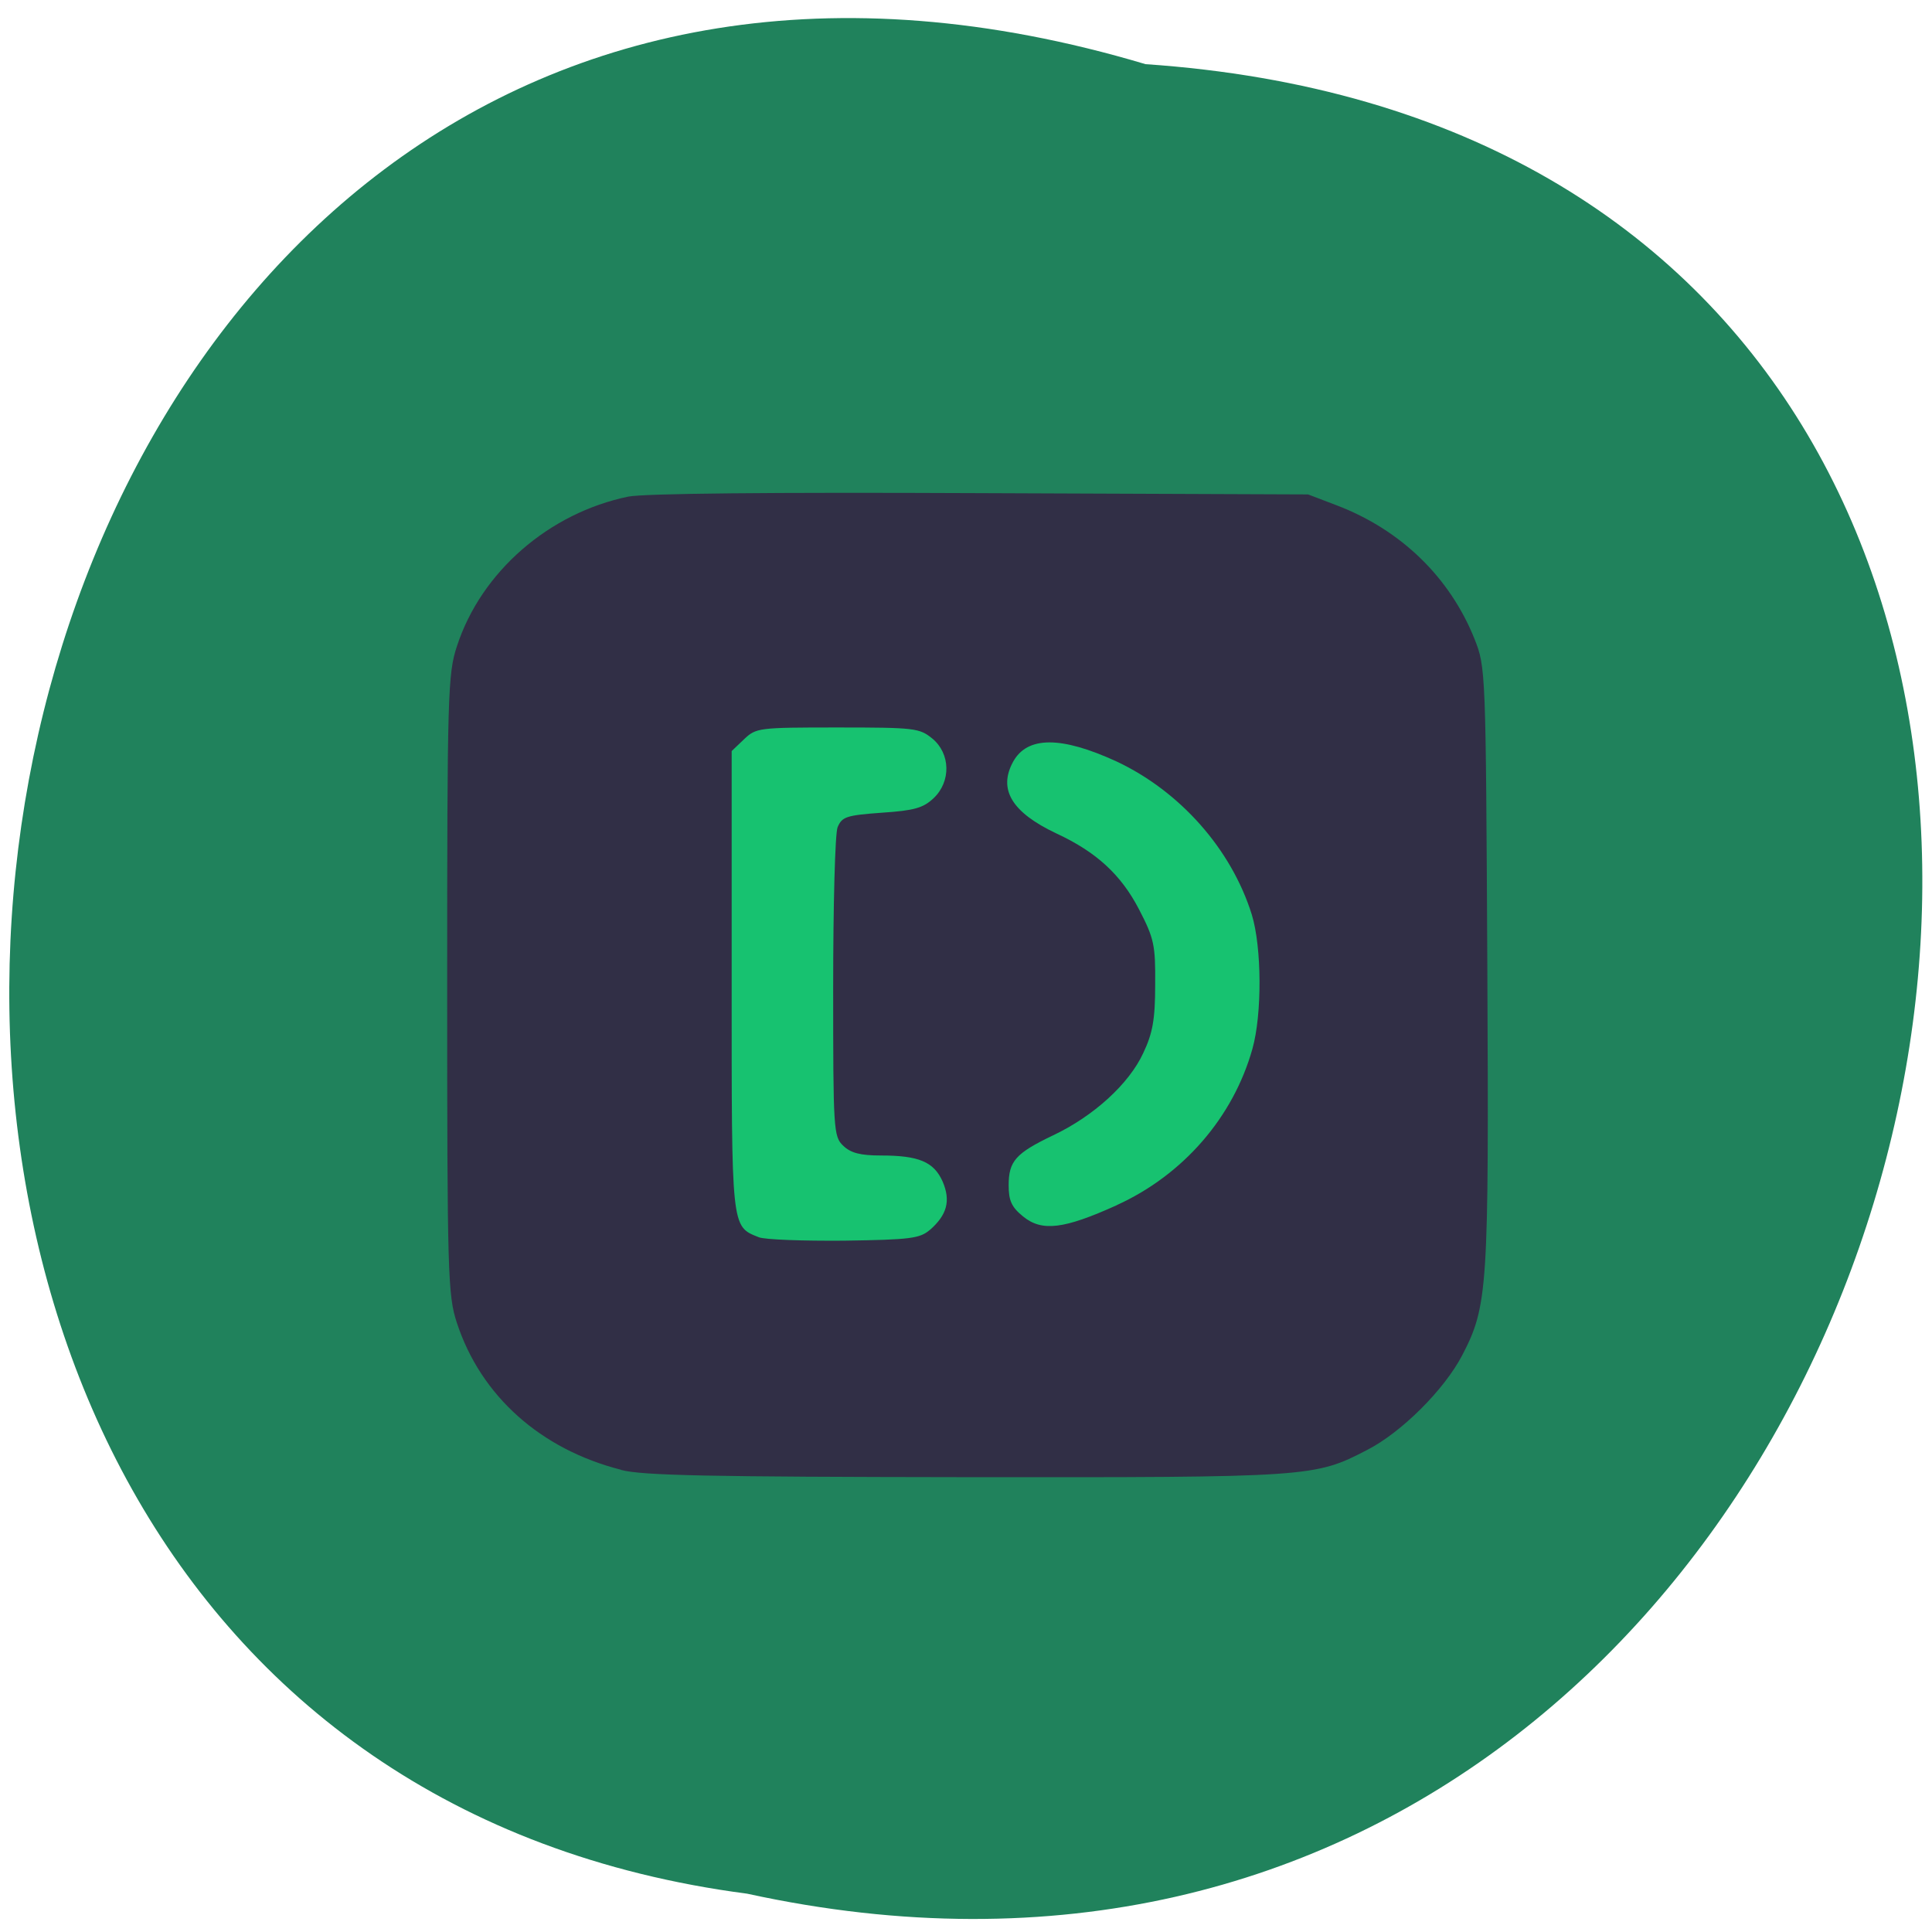 <svg xmlns="http://www.w3.org/2000/svg" viewBox="0 0 24 24"><path d="m 14.23 0.797 c 16 1.09 10.539 26.11 -4.949 22.727 c -14.715 -1.922 -10.727 -27.406 4.949 -22.727" fill="#20825c"/><path d="m 7.449 7.895 h 8.922 c 0.031 0 0.055 0.023 0.055 0.055 v 8.496 c 0 0.031 -0.023 0.055 -0.055 0.055 h -8.922 c -0.027 0 -0.051 -0.023 -0.051 -0.055 v -8.496 c 0 -0.031 0.023 -0.055 0.051 -0.055" fill="#17c270"/><path d="m 7.715 18.258 c -1 -0.254 -1.742 -0.918 -2.039 -1.824 c -0.113 -0.34 -0.121 -0.602 -0.121 -4.203 c 0 -3.602 0.008 -3.863 0.121 -4.203 c 0.301 -0.926 1.145 -1.656 2.129 -1.859 c 0.199 -0.039 1.742 -0.055 4.375 -0.043 l 4.07 0.016 l 0.359 0.137 c 0.797 0.305 1.402 0.895 1.707 1.656 c 0.141 0.355 0.141 0.383 0.16 4.059 c 0.02 4.02 0.008 4.227 -0.313 4.844 c -0.223 0.426 -0.754 0.957 -1.184 1.176 c -0.648 0.336 -0.699 0.34 -4.988 0.336 c -3.188 -0.004 -4.01 -0.02 -4.277 -0.09 m 3.836 -2.98 c 0.215 -0.188 0.262 -0.363 0.16 -0.602 c -0.109 -0.246 -0.297 -0.324 -0.766 -0.324 c -0.258 0 -0.375 -0.031 -0.469 -0.121 c -0.121 -0.113 -0.125 -0.199 -0.125 -1.965 c 0 -1.016 0.023 -1.914 0.055 -1.992 c 0.055 -0.129 0.105 -0.148 0.547 -0.18 c 0.406 -0.027 0.516 -0.059 0.645 -0.18 c 0.219 -0.207 0.211 -0.555 -0.016 -0.742 c -0.16 -0.129 -0.215 -0.137 -1.176 -0.137 c -0.988 0 -1.012 0.004 -1.164 0.148 l -0.152 0.145 v 2.855 c 0 3.09 -0.008 3.047 0.336 3.184 c 0.074 0.031 0.551 0.047 1.059 0.043 c 0.824 -0.012 0.941 -0.027 1.066 -0.133 m 2.324 -0.309 c 0.824 -0.375 1.445 -1.09 1.684 -1.941 c 0.121 -0.43 0.117 -1.262 -0.008 -1.668 c -0.254 -0.813 -0.891 -1.531 -1.68 -1.902 c -0.688 -0.316 -1.109 -0.316 -1.285 0.004 c -0.188 0.344 -0.016 0.629 0.539 0.891 c 0.496 0.23 0.801 0.512 1.023 0.938 c 0.191 0.367 0.207 0.449 0.203 0.941 c 0 0.43 -0.031 0.602 -0.148 0.848 c -0.176 0.383 -0.617 0.785 -1.121 1.023 c -0.465 0.223 -0.551 0.32 -0.551 0.621 c 0 0.188 0.035 0.27 0.18 0.387 c 0.234 0.191 0.508 0.156 1.164 -0.141" fill="#312f46"/></svg>